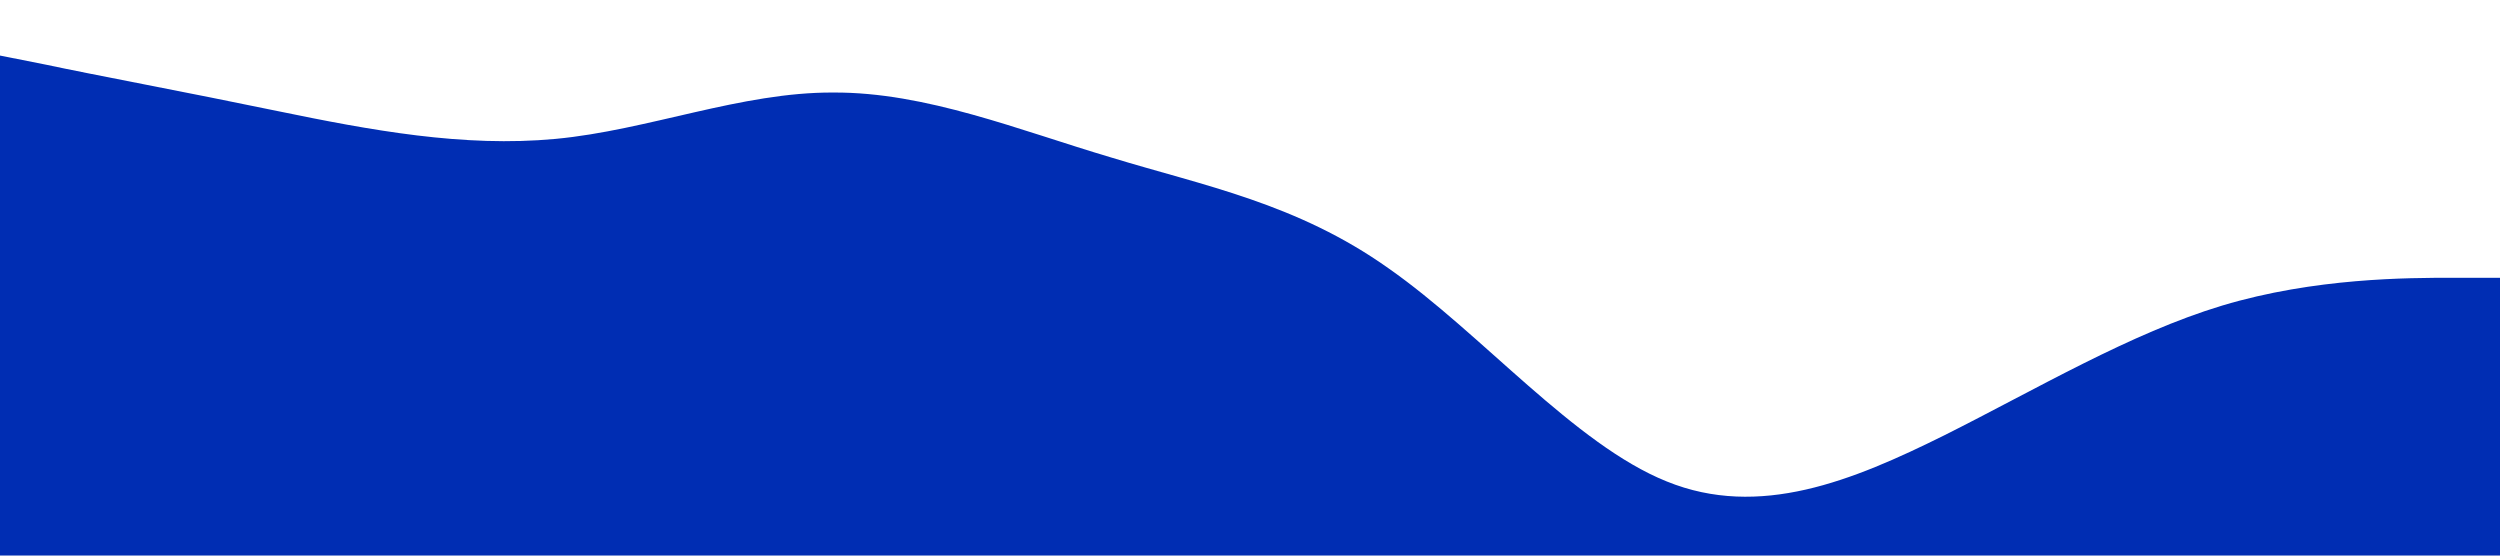 <?xml version="1.0" standalone="no"?><svg xmlns="http://www.w3.org/2000/svg" viewBox="0 0 1440 320"><path fill="#002db3" fill-opacity="1" d="M0,32L26.7,37.3C53.3,43,107,53,160,64C213.3,75,267,85,320,80C373.3,75,427,53,480,53.3C533.3,53,587,75,640,90.7C693.3,107,747,117,800,154.7C853.3,192,907,256,960,277.3C1013.3,299,1067,277,1120,250.7C1173.3,224,1227,192,1280,176C1333.3,160,1387,160,1413,160L1440,160L1440,320L1413.3,320C1386.7,320,1333,320,1280,320C1226.7,320,1173,320,1120,320C1066.7,320,1013,320,960,320C906.7,320,853,320,800,320C746.7,320,693,320,640,320C586.7,320,533,320,480,320C426.7,320,373,320,320,320C266.7,320,213,320,160,320C106.7,320,53,320,27,320L0,320Z"></path></svg>